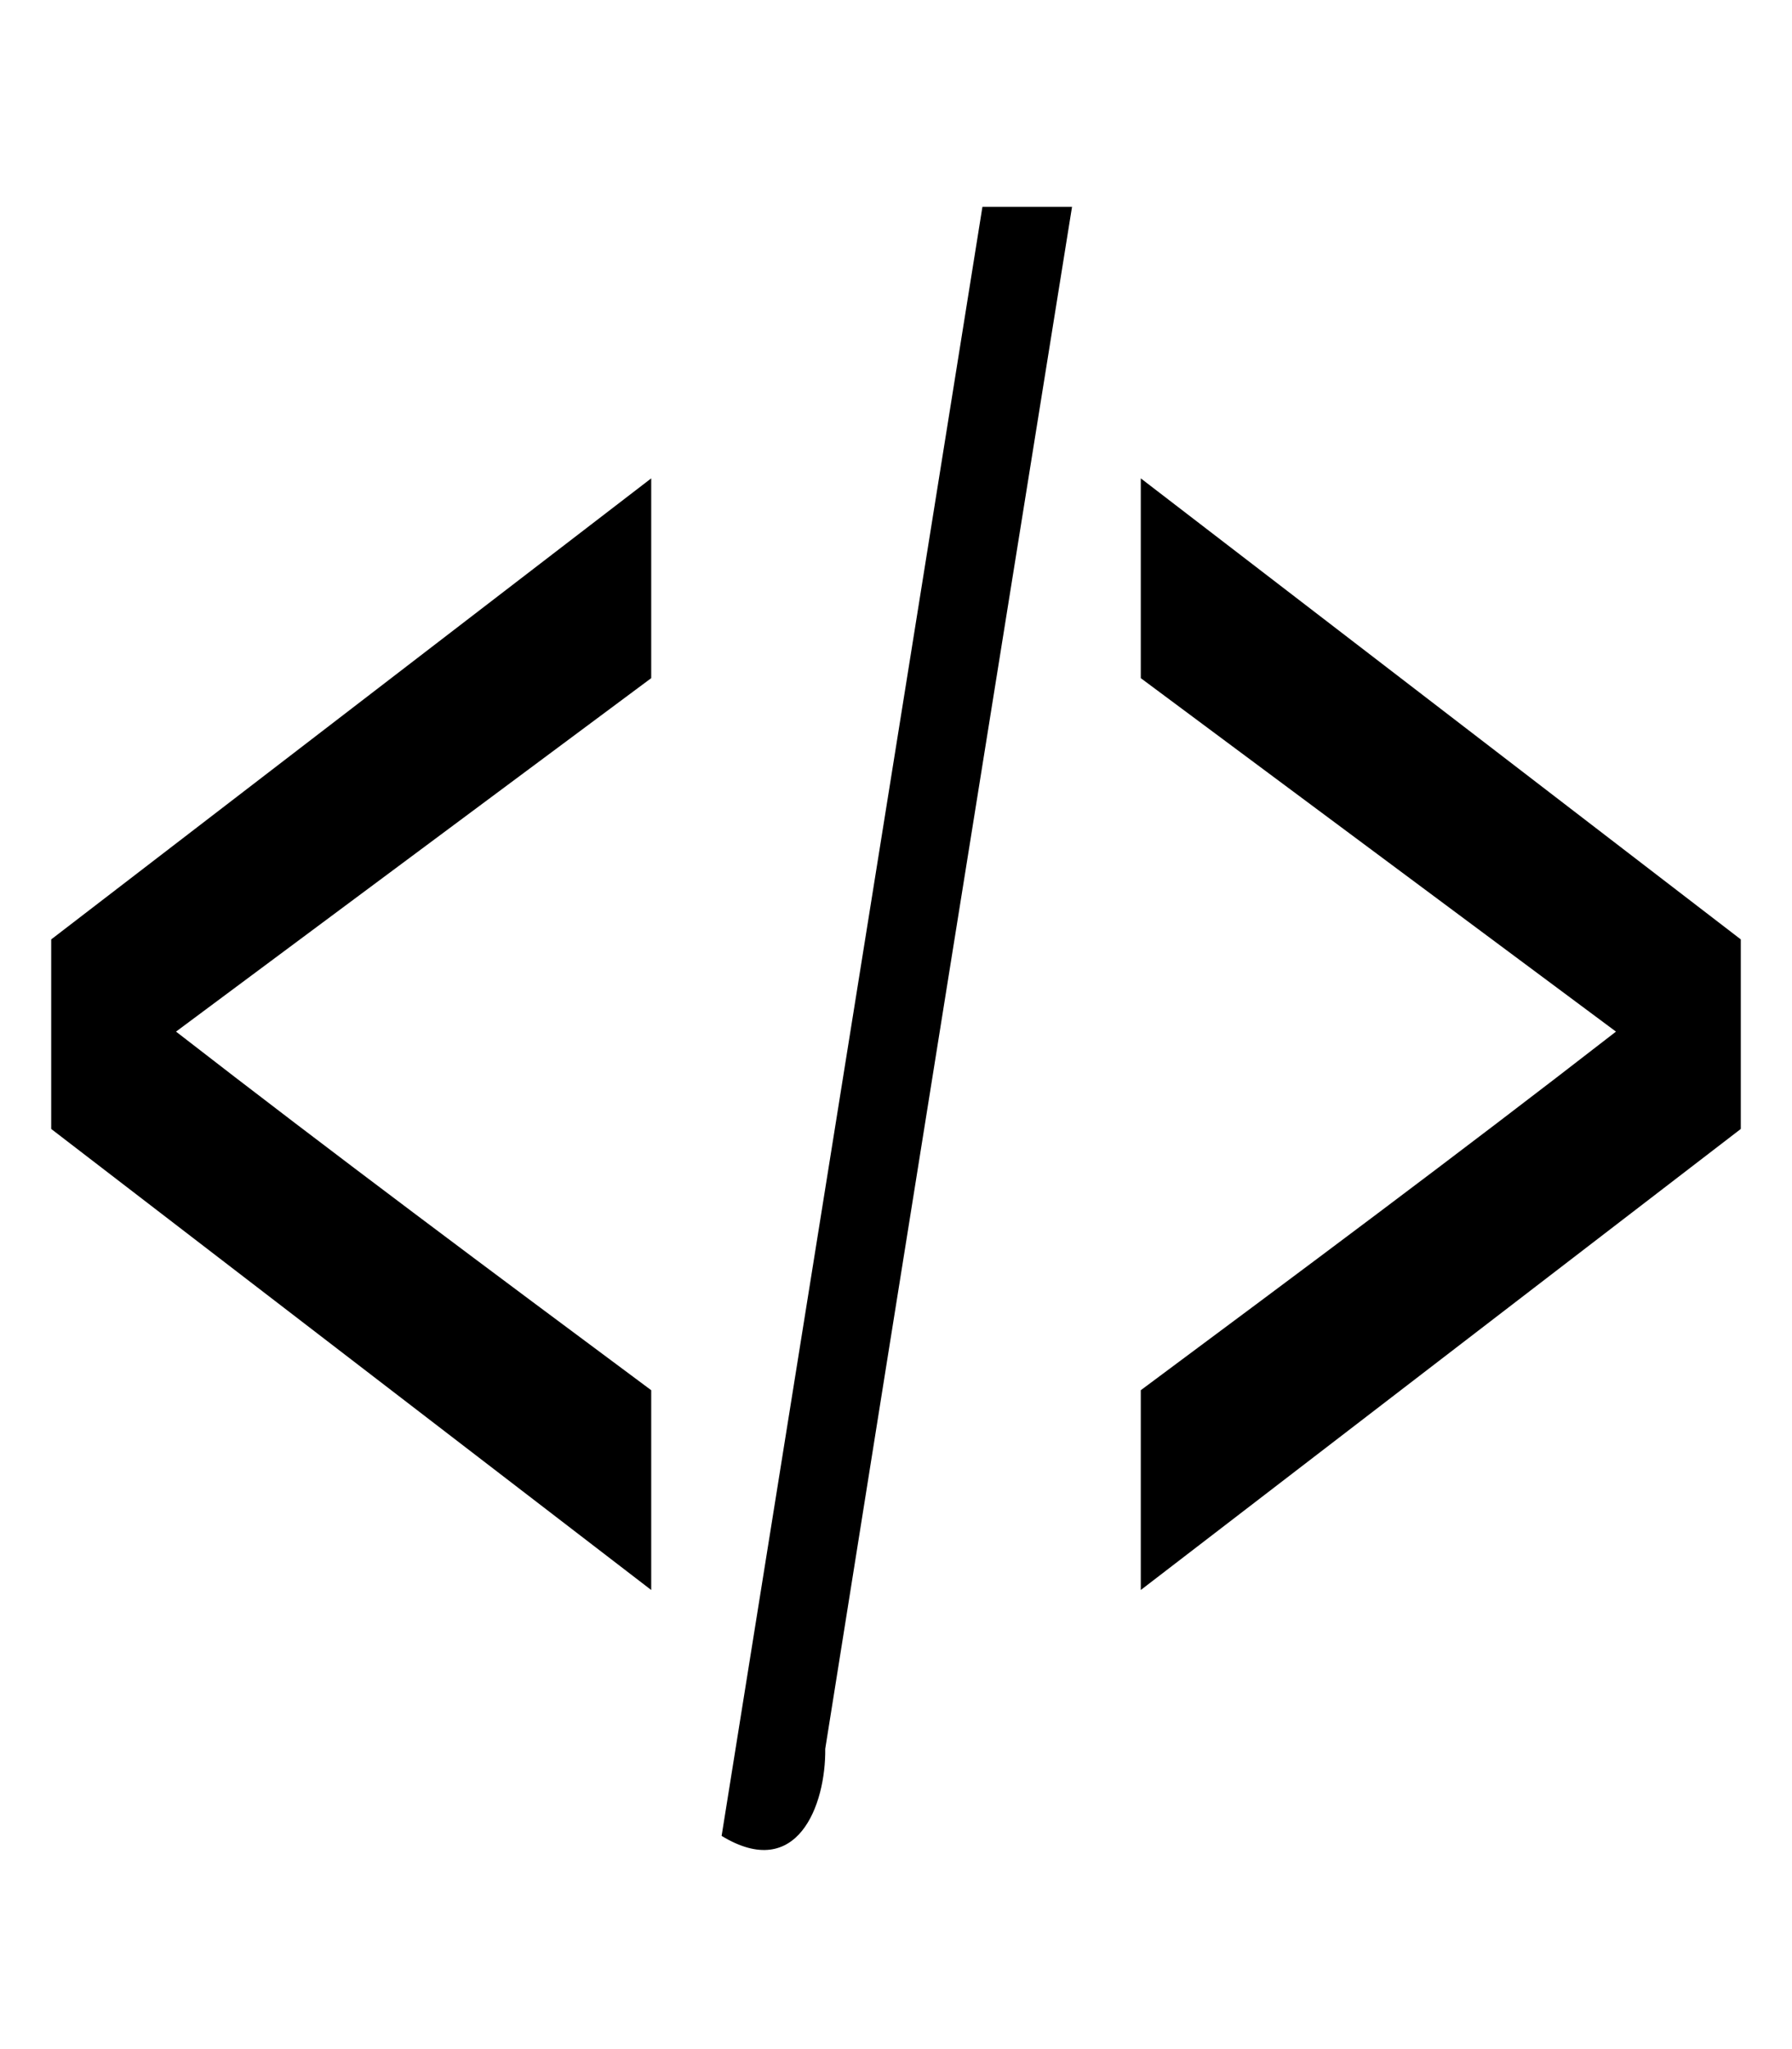 <?xml version="1.0" encoding="UTF-8" standalone="no"?>
<!-- Created with Inkscape (http://www.inkscape.org/) -->
<svg id="svg3042" xmlns:rdf="http://www.w3.org/1999/02/22-rdf-syntax-ns#" xmlns="http://www.w3.org/2000/svg" viewBox="0 0 35 40" version="1.1" xmlns:cc="http://creativecommons.org/ns#" xmlns:dc="http://purl.org/dc/elements/1.1/">
  <path id="path3025" style="fill:#000000;text-align:start;" d="M19.188,4.038c-1.698,10.6-3.396,21.2-5.094,31.8,1.478,0.9,2.037-0.6,2.024-1.7,1.607-10.1,3.213-20.1,4.82-30.1h-1.75zm-6.469,5.3c-3.906,3-7.813,6-11.719,9v3.7c3.905,3,7.814,6,11.719,9v-3.9c-3.095-2.3-6.187-4.6-9.281-7,3.094-2.3,6.188-4.6,9.281-6.9v-3.9zm9.562,0v3.9c3.094,2.3,6.188,4.6,9.281,6.9-3.093,2.4-6.187,4.7-9.281,7v3.9c3.905-3,7.814-6,11.719-9v-3.7c-3.906-3-7.813-6-11.719-9z"/>
</svg>
